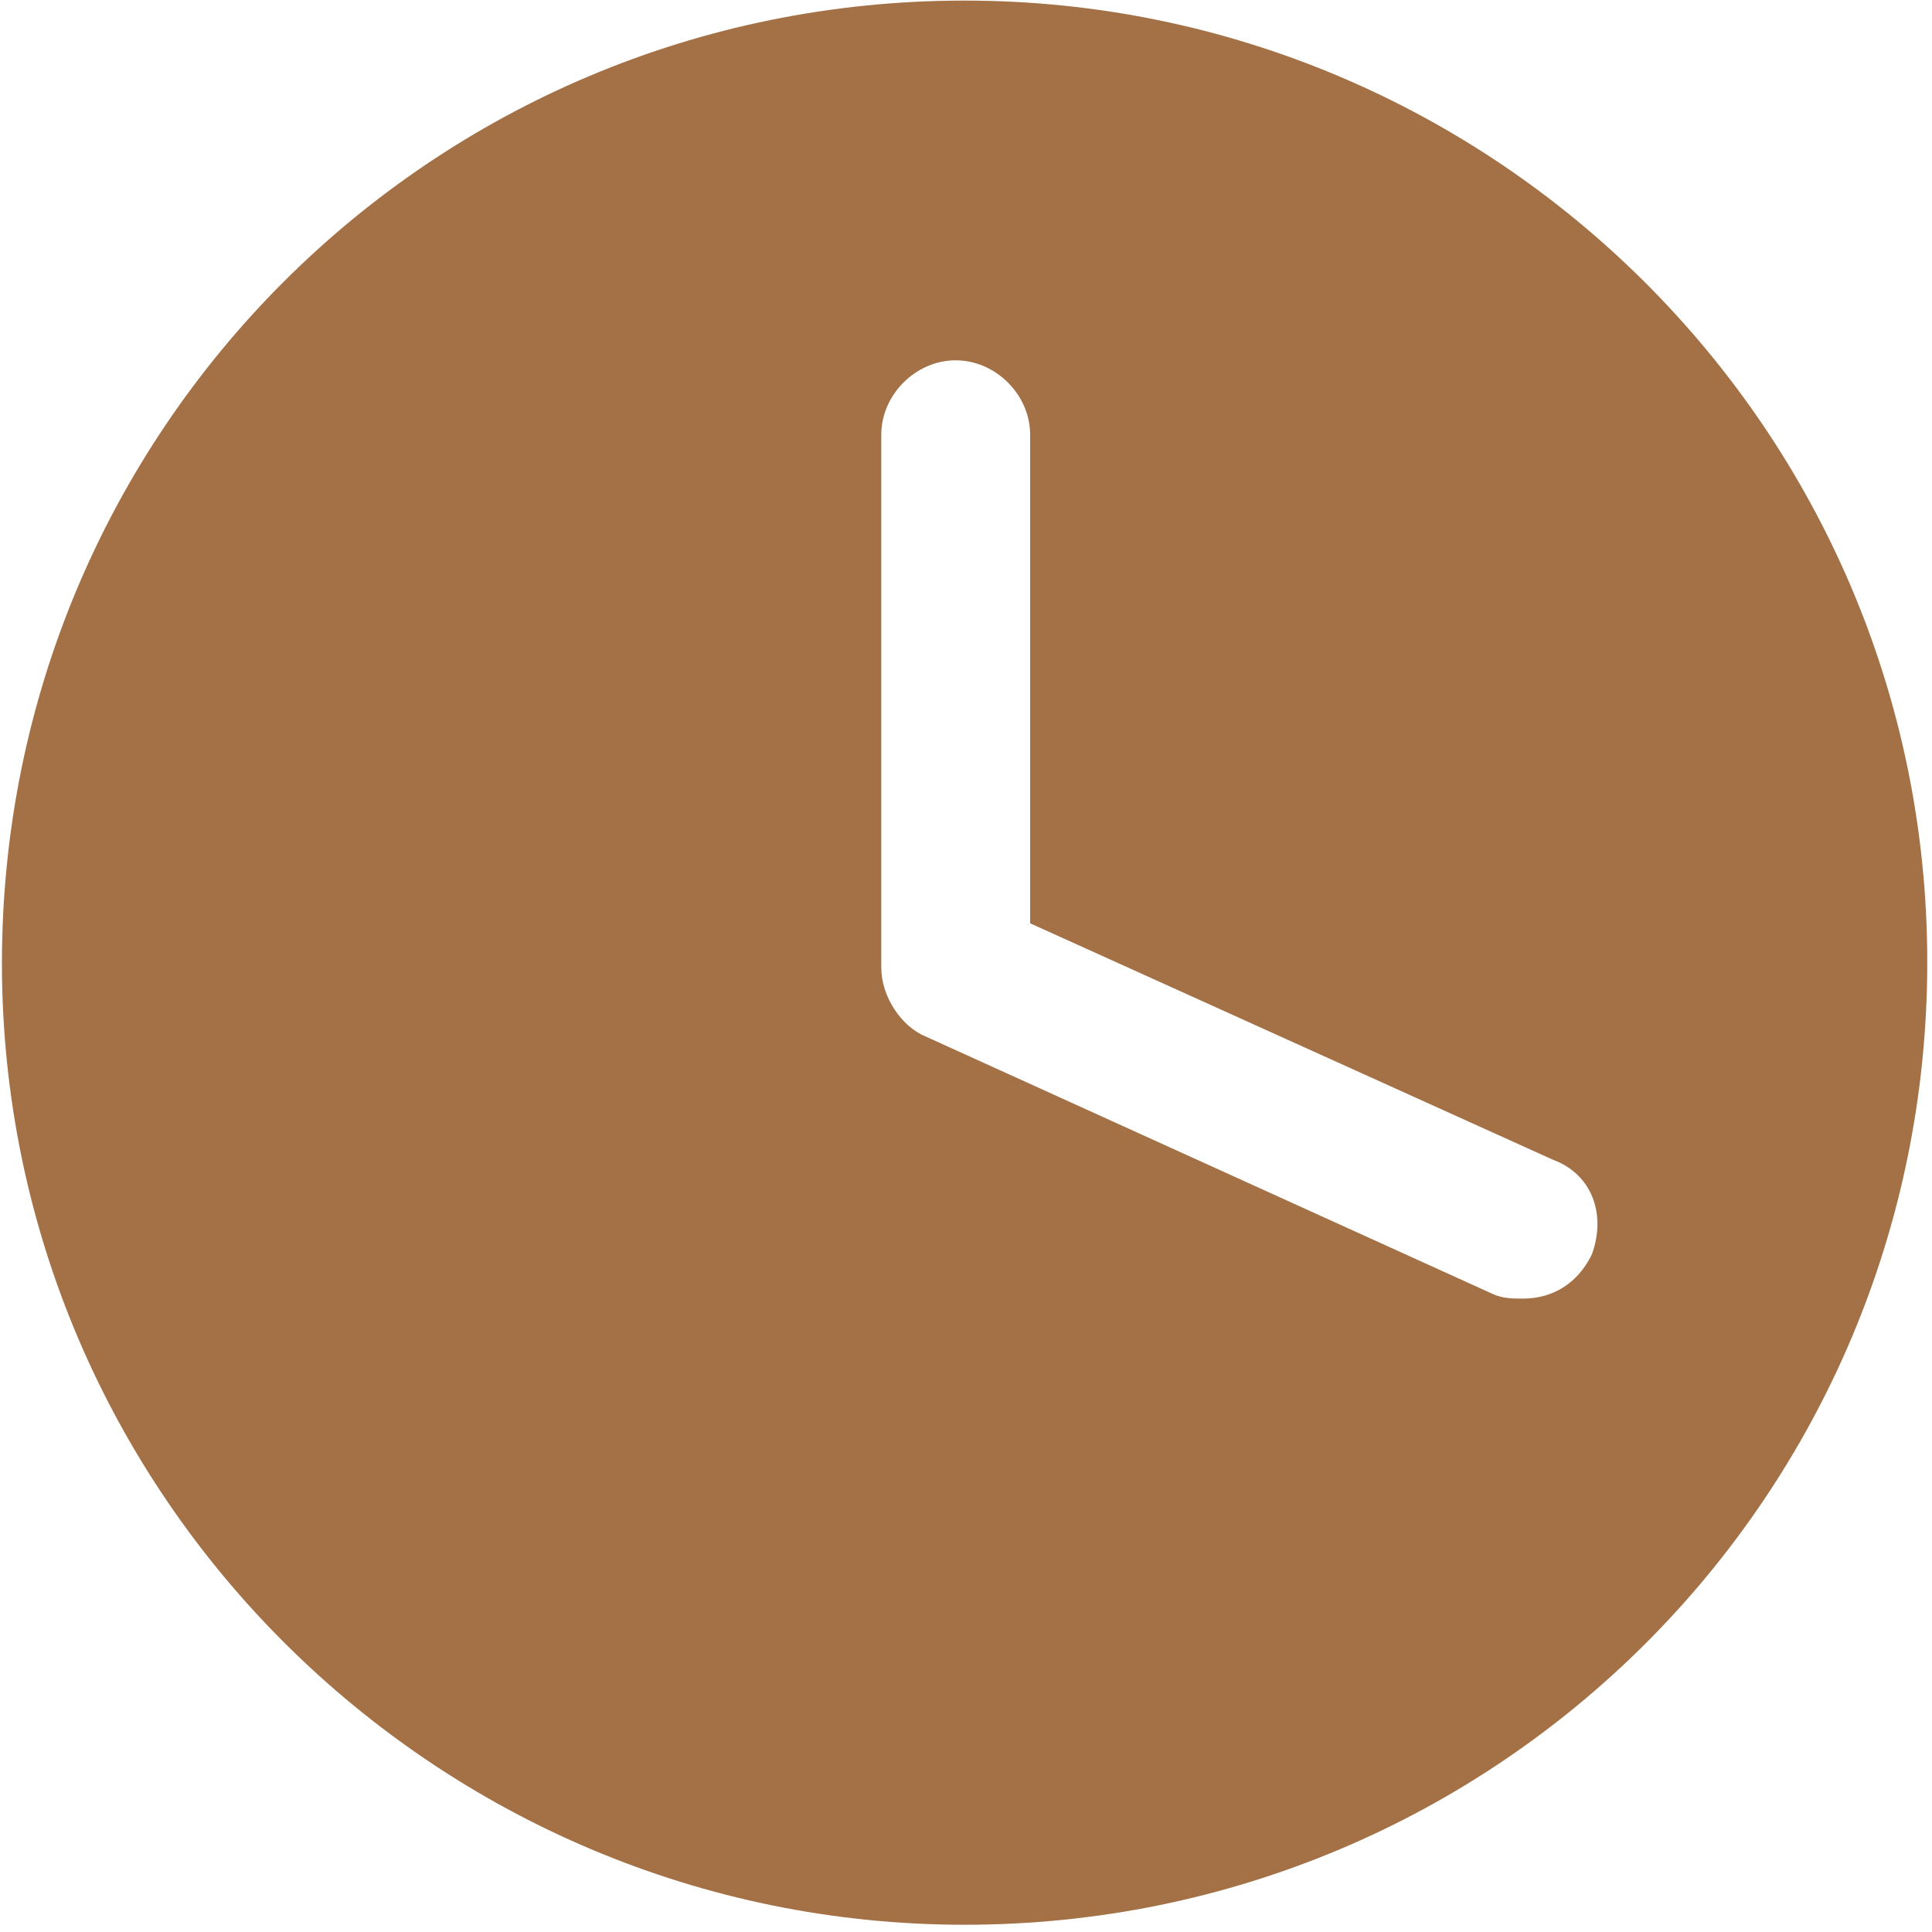 <svg width="20" height="20" viewBox="0 0 20 20" fill="none" xmlns="http://www.w3.org/2000/svg">
<path fill-rule="evenodd" clip-rule="evenodd" d="M0.02 9.971C0.02 4.454 4.468 0.006 9.985 0.006C15.457 0.006 19.951 4.443 19.951 9.96C19.951 15.477 15.502 19.925 9.985 19.925C4.526 19.925 0.02 15.489 0.02 9.971ZM15.767 13.443C16.066 13.443 16.33 13.293 16.48 12.983C16.629 12.569 16.48 12.155 16.077 12.006L10.664 9.558V4.5C10.664 4.086 10.307 3.73 9.893 3.73C9.48 3.73 9.123 4.086 9.123 4.5V10.017C9.123 10.316 9.33 10.627 9.583 10.73L15.457 13.397C15.56 13.443 15.664 13.443 15.767 13.443Z" fill="#A47146"/>
</svg>

